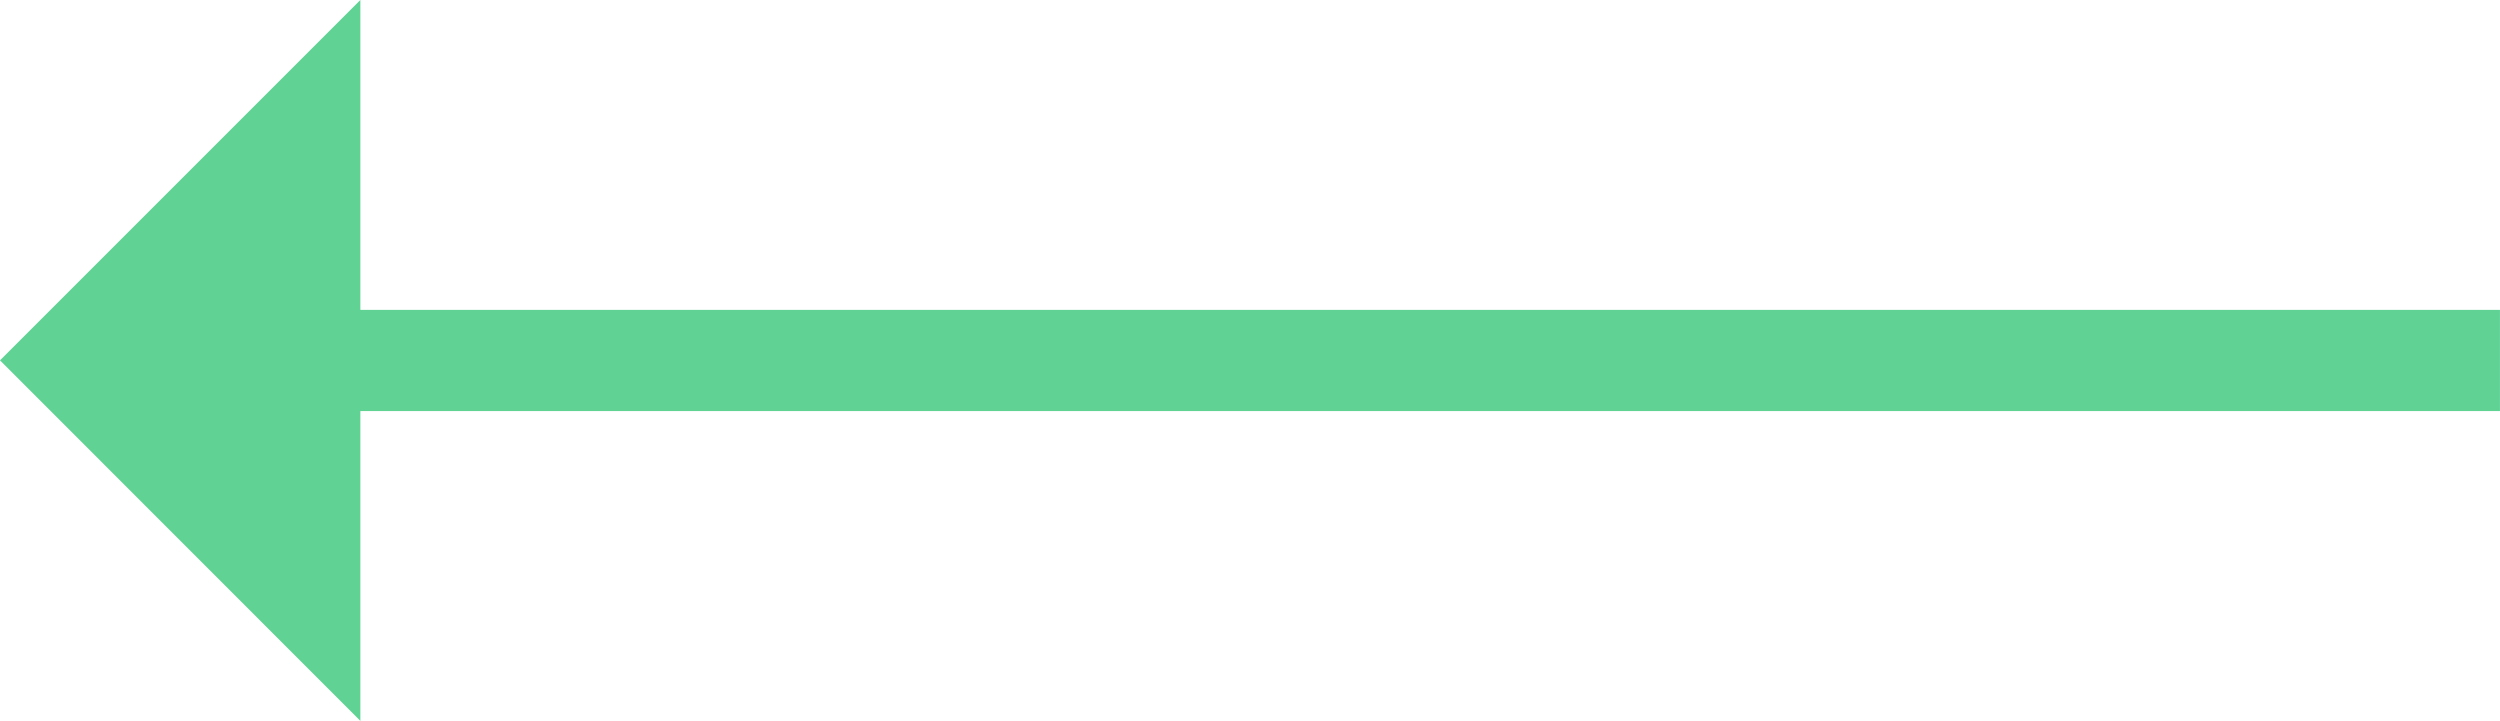 <svg xmlns="http://www.w3.org/2000/svg" width="49.415" height="14.249" viewBox="0 0 49.415 14.249">
  <g id="Group_7363" data-name="Group 7363" transform="translate(1.414 2.414)">
    <path id="Path_4011" data-name="Path 4011" d="M-3347.291-14468.58l-4.709-4.711,4.709-4.709Z" transform="translate(3352 14478)" fill="#60d394" stroke="#60d394" stroke-width="2"/>
    <path id="Path_4017" data-name="Path 4017" d="M-3382.543-14470h47.034" transform="translate(3383.509 14474.711)" fill="#60d394" stroke="#60d394" stroke-width="2"/>
  </g>
</svg>

